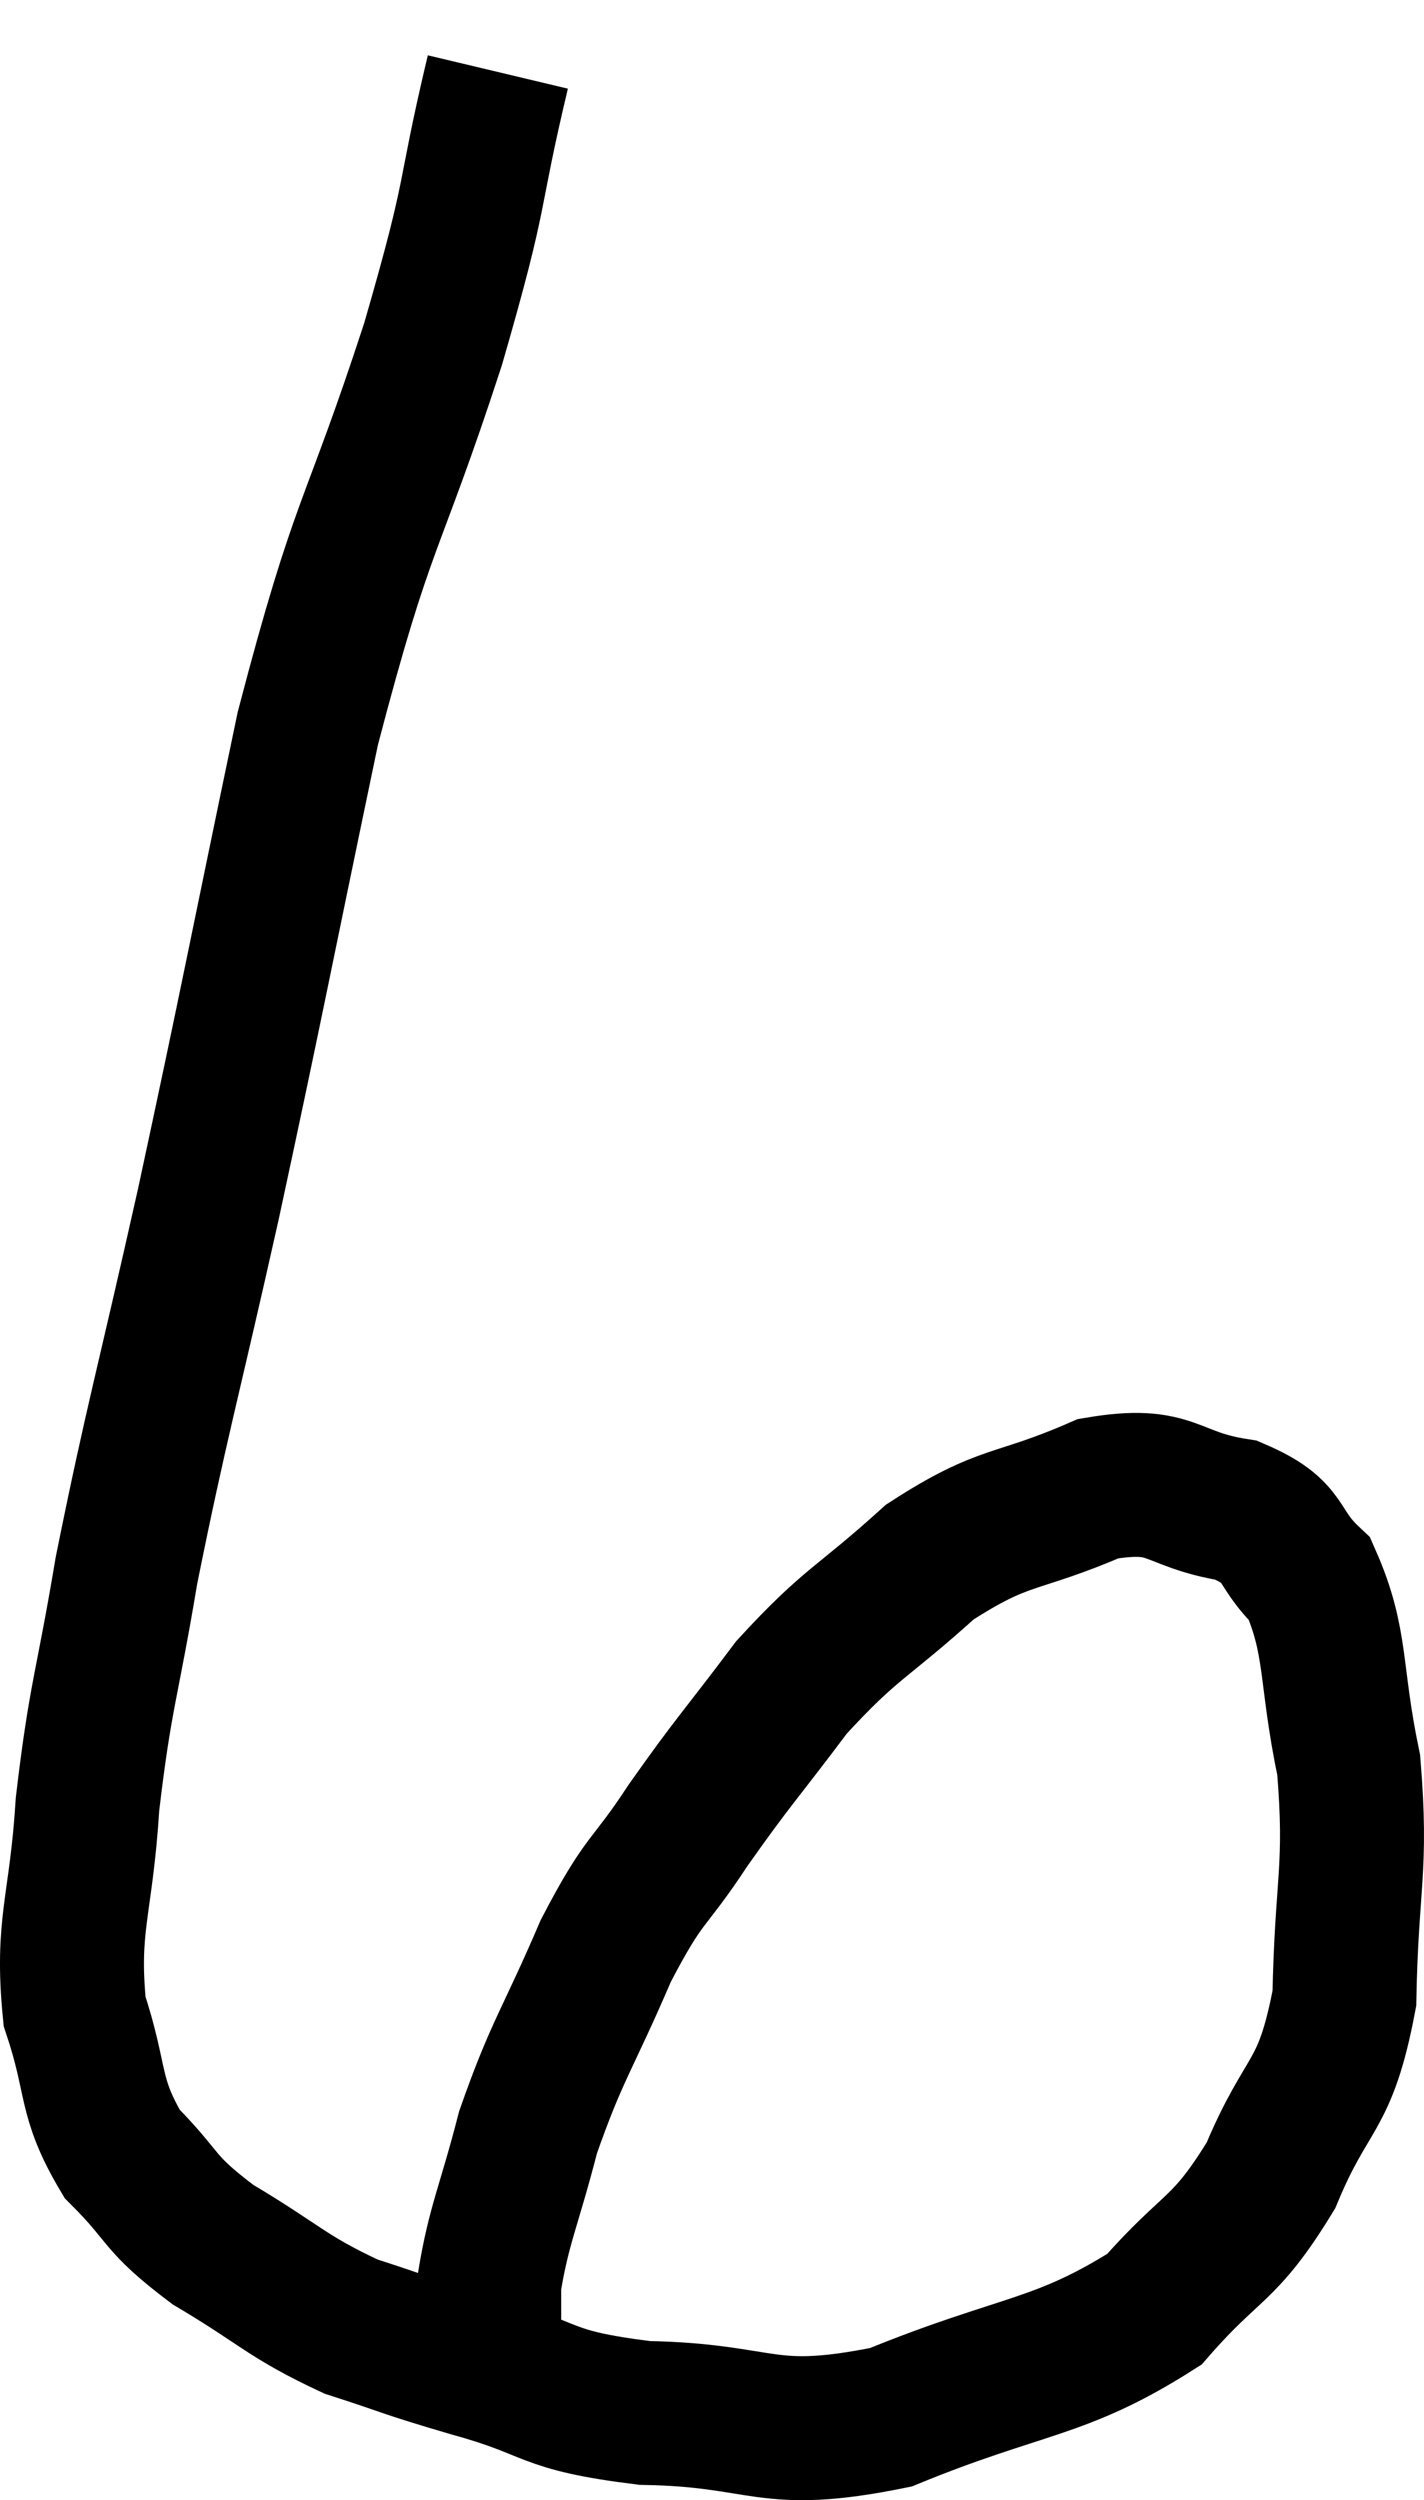 <svg xmlns="http://www.w3.org/2000/svg" viewBox="4.304 7.4 19.782 34.732" width="19.782" height="34.732"><path d="M 11.22 8.4 C 10.77 10.29, 10.98 9.9, 10.32 12.18 C 9.45 14.85, 9.36 14.535, 8.58 17.52 C 7.89 20.82, 7.83 21.195, 7.2 24.12 C 6.63 26.67, 6.48 27.135, 6.06 29.22 C 5.79 30.84, 5.7 30.93, 5.52 32.46 C 5.43 33.9, 5.22 34.125, 5.34 35.34 C 5.67 36.33, 5.52 36.51, 6 37.32 C 6.63 37.95, 6.465 37.98, 7.26 38.58 C 8.22 39.15, 8.28 39.3, 9.18 39.72 C 10.02 39.99, 9.84 39.96, 10.86 40.26 C 12.06 40.59, 11.805 40.74, 13.26 40.92 C 14.97 40.95, 14.91 41.34, 16.68 40.98 C 18.51 40.23, 19.02 40.32, 20.34 39.48 C 21.15 38.55, 21.3 38.7, 21.96 37.62 C 22.47 36.39, 22.71 36.585, 22.98 35.16 C 23.01 33.54, 23.16 33.375, 23.04 31.92 C 22.77 30.63, 22.89 30.225, 22.5 29.34 C 21.99 28.86, 22.215 28.695, 21.48 28.38 C 20.52 28.23, 20.625 27.9, 19.56 28.08 C 18.39 28.59, 18.285 28.41, 17.22 29.1 C 16.26 29.97, 16.14 29.925, 15.3 30.84 C 14.58 31.8, 14.505 31.845, 13.86 32.76 C 13.29 33.63, 13.275 33.435, 12.72 34.5 C 12.18 35.76, 12.045 35.865, 11.64 37.02 C 11.37 38.07, 11.235 38.295, 11.1 39.12 C 11.1 39.72, 11.1 40.02, 11.1 40.32 L 11.1 40.32" fill="none" stroke="black" stroke-width="2"></path></svg>